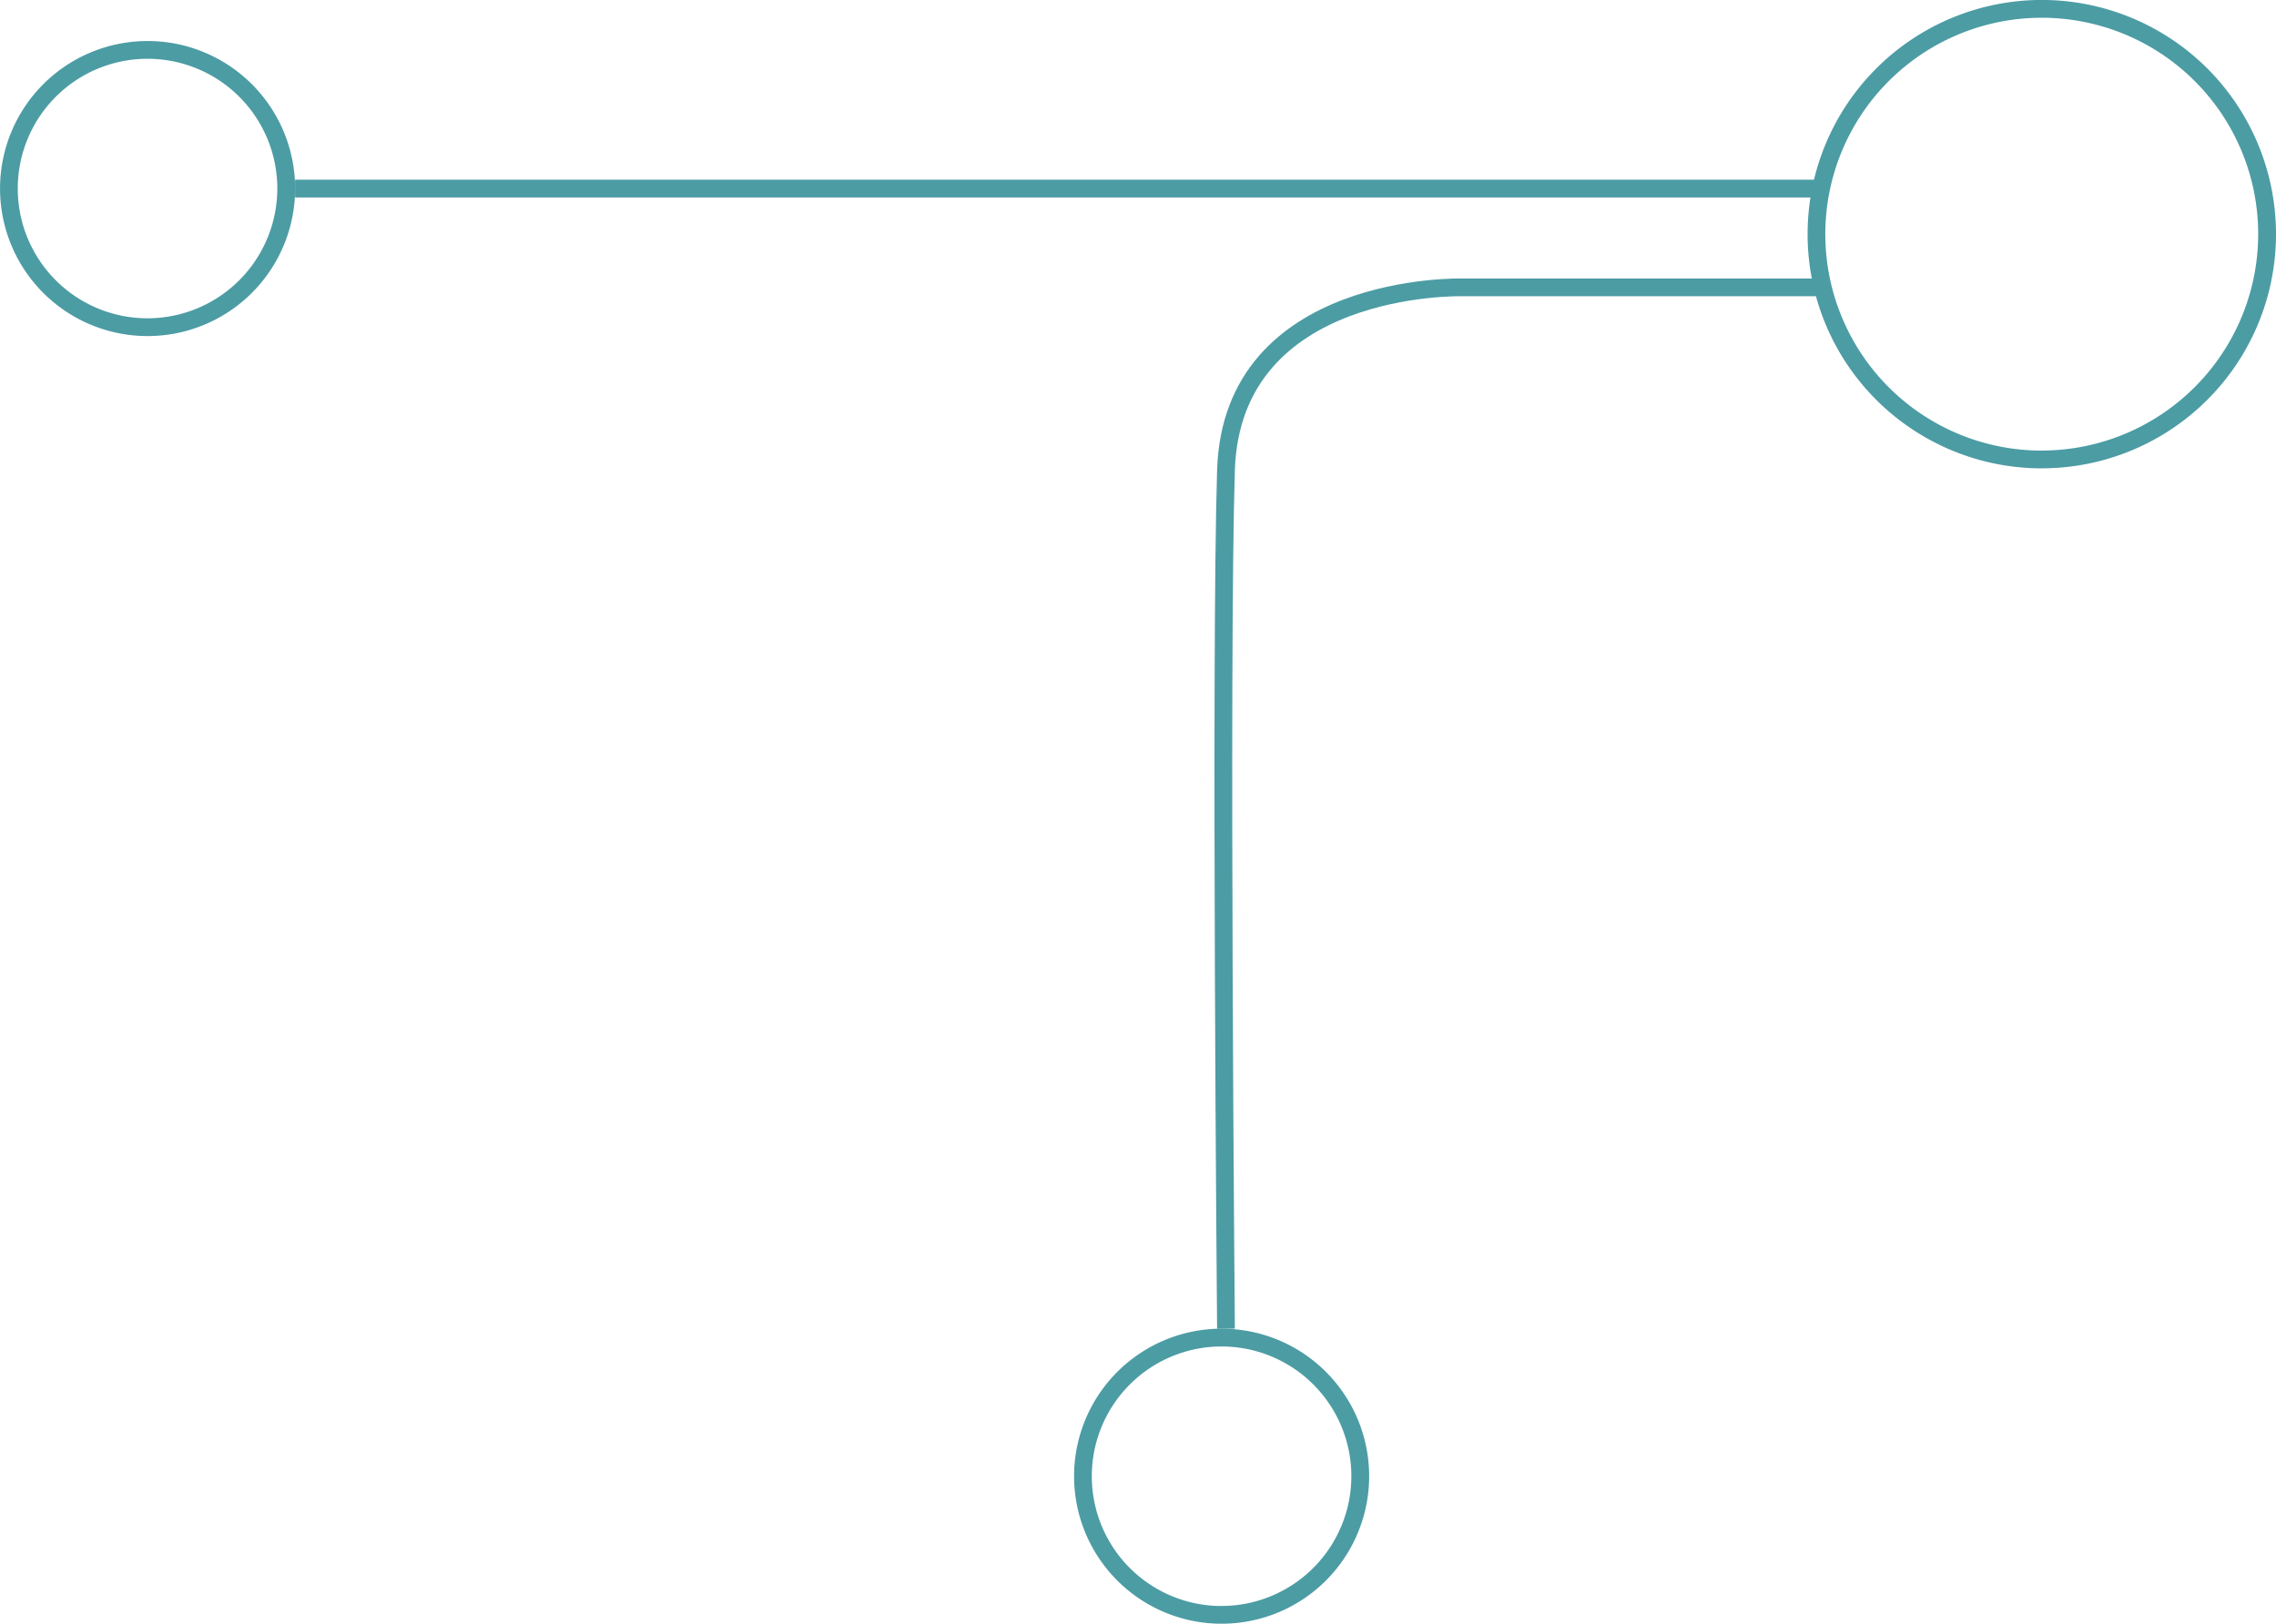<svg xmlns="http://www.w3.org/2000/svg" viewBox="0 0 512.63 365.76"><defs><style>.cls-1{fill:#4c9ca4;}.cls-2{fill:none;stroke:#4c9ca4;stroke-miterlimit:10;stroke-width:4px;isolation:isolate;}</style></defs><g id="Layer_6" data-name="Layer 6"><path class="cls-1" d="M275.14,361.76a29.23,29.23,0,1,1,29.22-29.24h0a29.26,29.26,0,0,1-29.22,29.23m0,4a33.23,33.23,0,1,0-33.23-33.23h0a33.22,33.22,0,0,0,33.21,33.23Z" transform="translate(0.01 0)"/><path class="cls-1" d="M33.22,71.7A29.23,29.23,0,1,1,62.45,42.47h0A29.26,29.26,0,0,1,33.22,71.7m0,4A33.23,33.23,0,1,0,0,42.47H0A33.22,33.22,0,0,0,33.21,75.7Z" transform="translate(0.01 0)"/><path class="cls-1" d="M459.86,101.5a48.75,48.75,0,1,1,48.75-48.75h0a48.8,48.8,0,0,1-48.75,48.74m0,4a52.75,52.75,0,1,0-52.74-52.76v0A52.75,52.75,0,0,0,459.86,105.5Z" transform="translate(0.01 0)"/><line class="cls-2" x1="66.46" y1="42.48" x2="410.39" y2="42.48"/><path class="cls-2" d="M410.38,64.73h-81.1s-51.83-1.33-53.16,41.2,0,193.37,0,193.37" transform="translate(0.01 0)"/></g></svg>